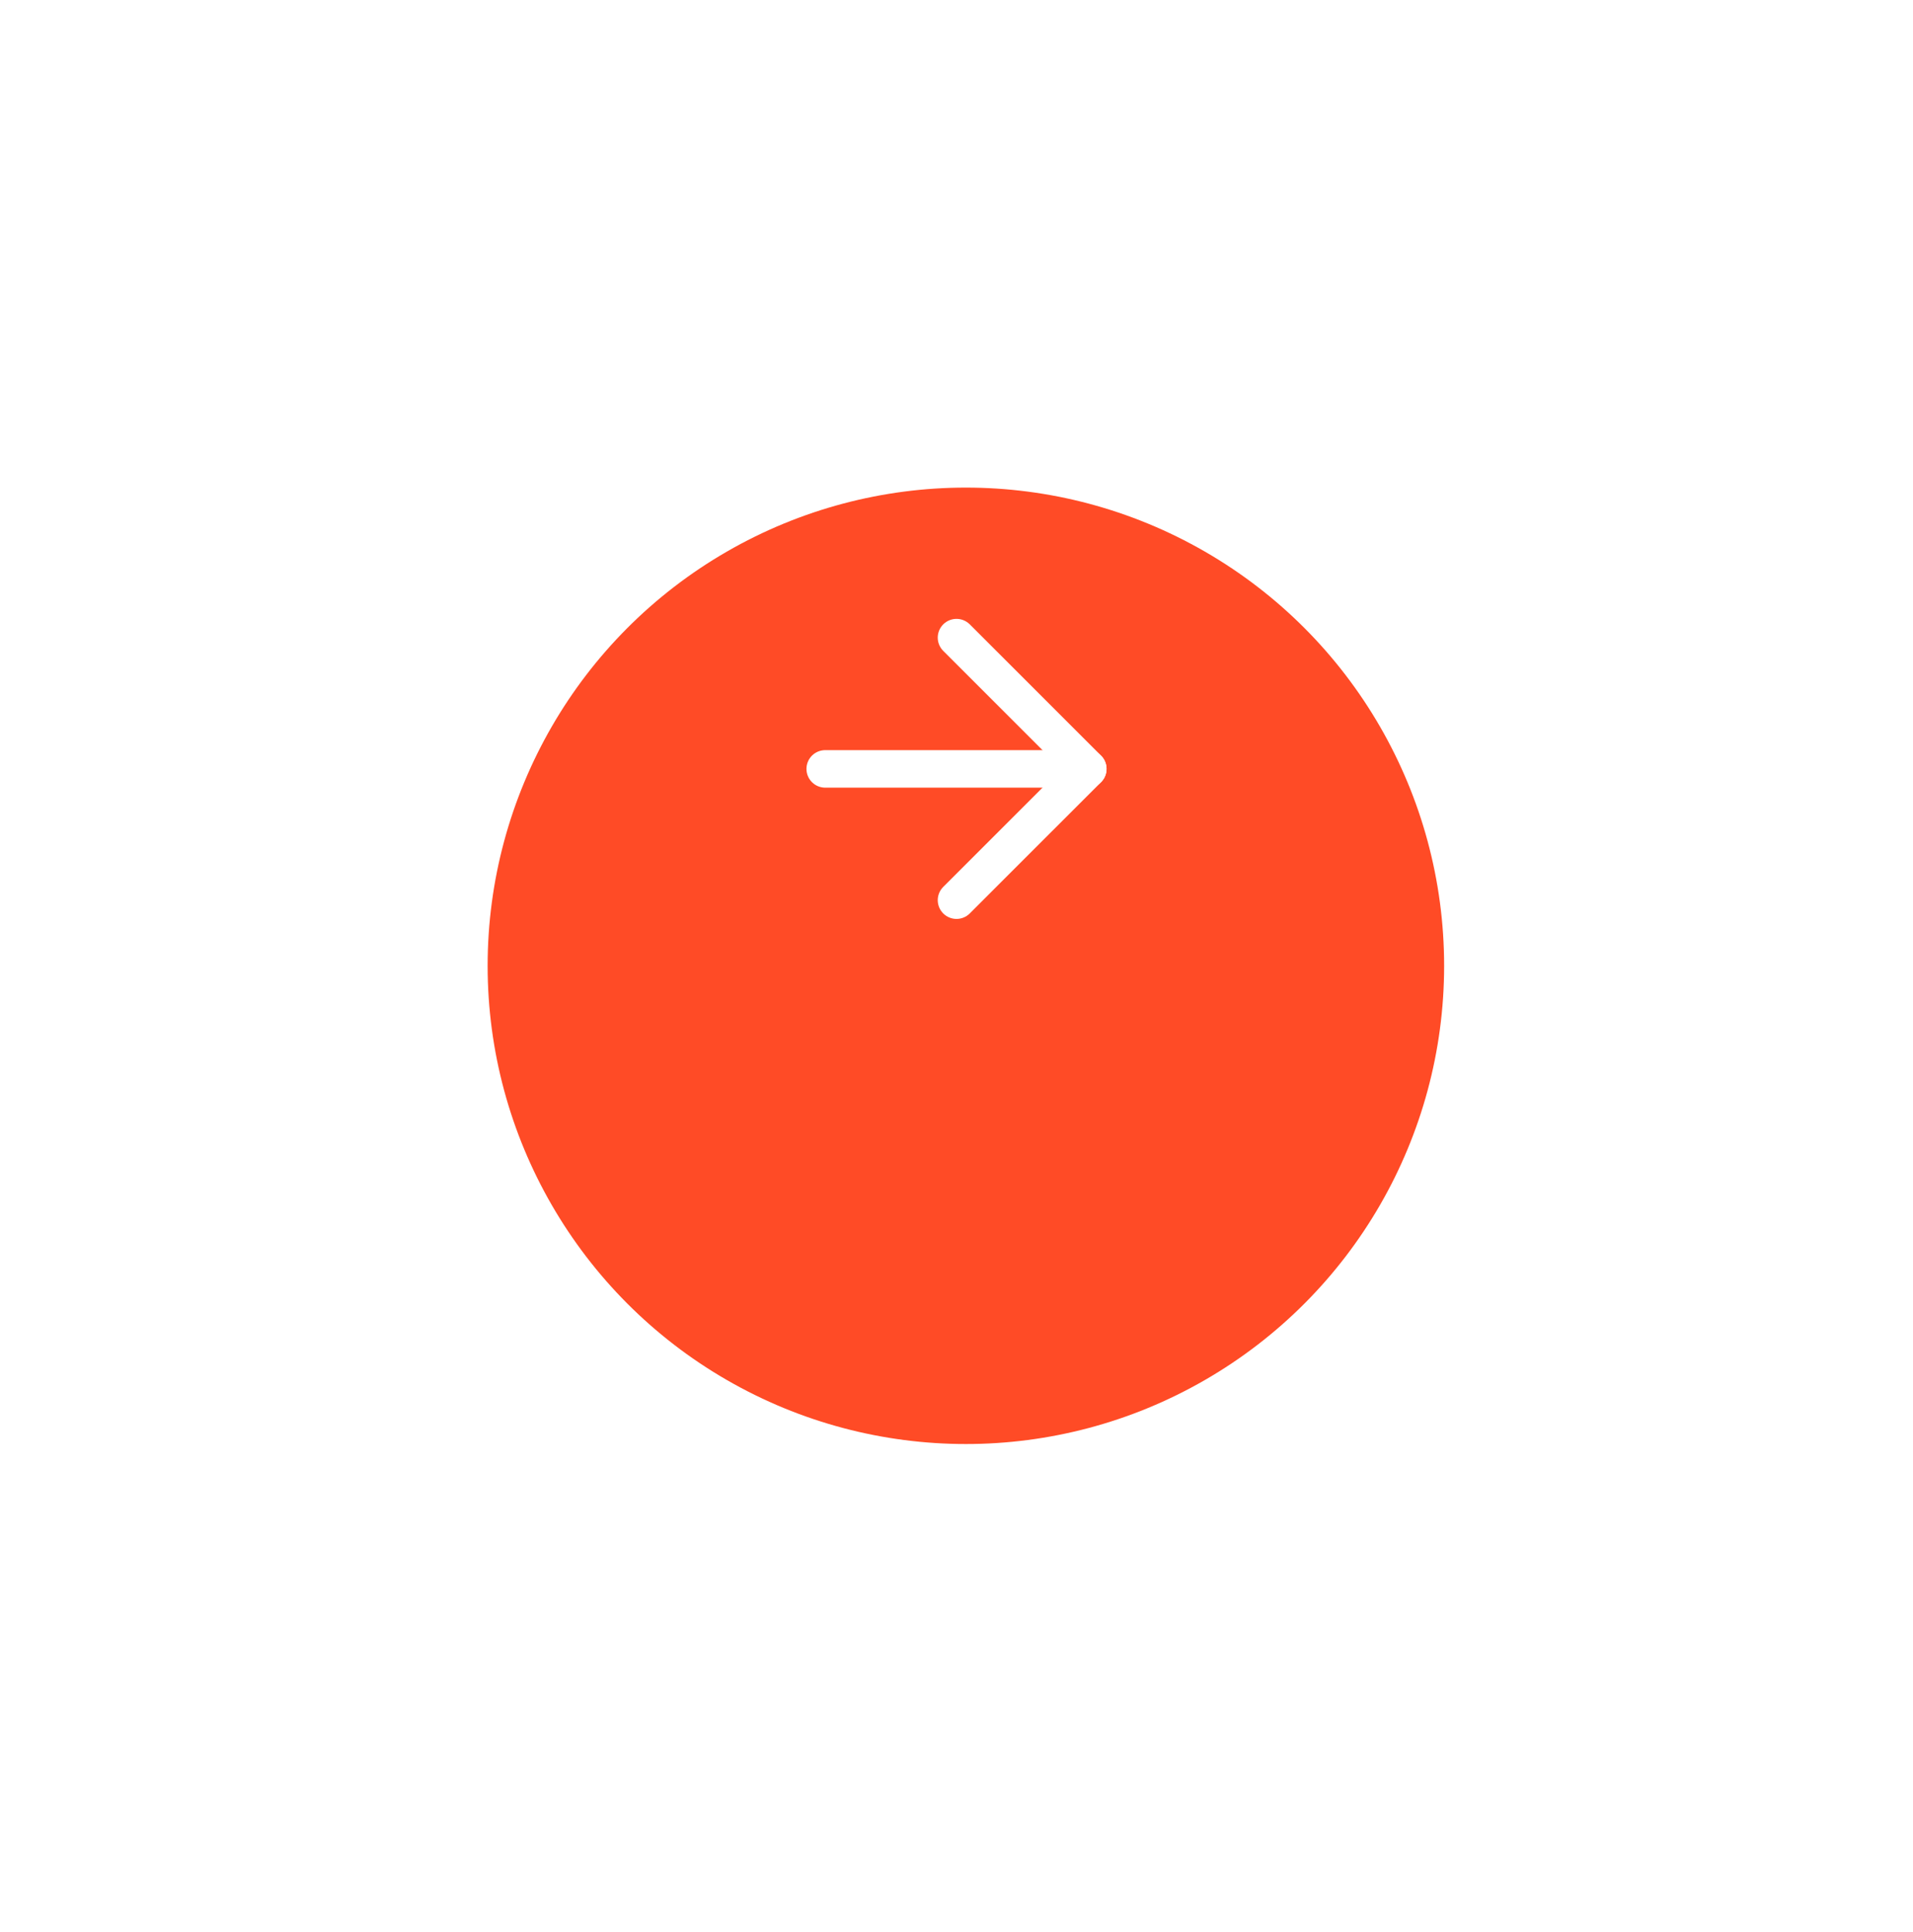 <svg width="102" height="103" viewBox="0 0 102 103" fill="none" xmlns="http://www.w3.org/2000/svg">
<g id="Next button">
<g id="Ellipse 1" filter="url(#filter0_d_3_32)">
<circle cx="51.5" cy="41.5" r="25.5" fill="#FF4B26"/>
</g>
<g id="Group 1">
<path id="Vector" d="M44 41H58" stroke="white" stroke-width="2" stroke-linecap="round" stroke-linejoin="round"/>
<path id="Vector_2" d="M51 34L58 41L51 48" stroke="white" stroke-width="2" stroke-linecap="round" stroke-linejoin="round"/>
</g>
</g>
<defs>
<filter id="filter0_d_3_32" x="0" y="0" width="103" height="103" filterUnits="userSpaceOnUse" color-interpolation-filters="sRGB">
<feFlood flood-opacity="0" result="BackgroundImageFix"/>
<feColorMatrix in="SourceAlpha" type="matrix" values="0 0 0 0 0 0 0 0 0 0 0 0 0 0 0 0 0 0 127 0" result="hardAlpha"/>
<feOffset dy="10"/>
<feGaussianBlur stdDeviation="13"/>
<feColorMatrix type="matrix" values="0 0 0 0 0.906 0 0 0 0 0.376 0 0 0 0 0.278 0 0 0 0.47 0"/>
<feBlend mode="normal" in2="BackgroundImageFix" result="effect1_dropShadow_3_32"/>
<feBlend mode="normal" in="SourceGraphic" in2="effect1_dropShadow_3_32" result="shape"/>
</filter>
</defs>
</svg>
